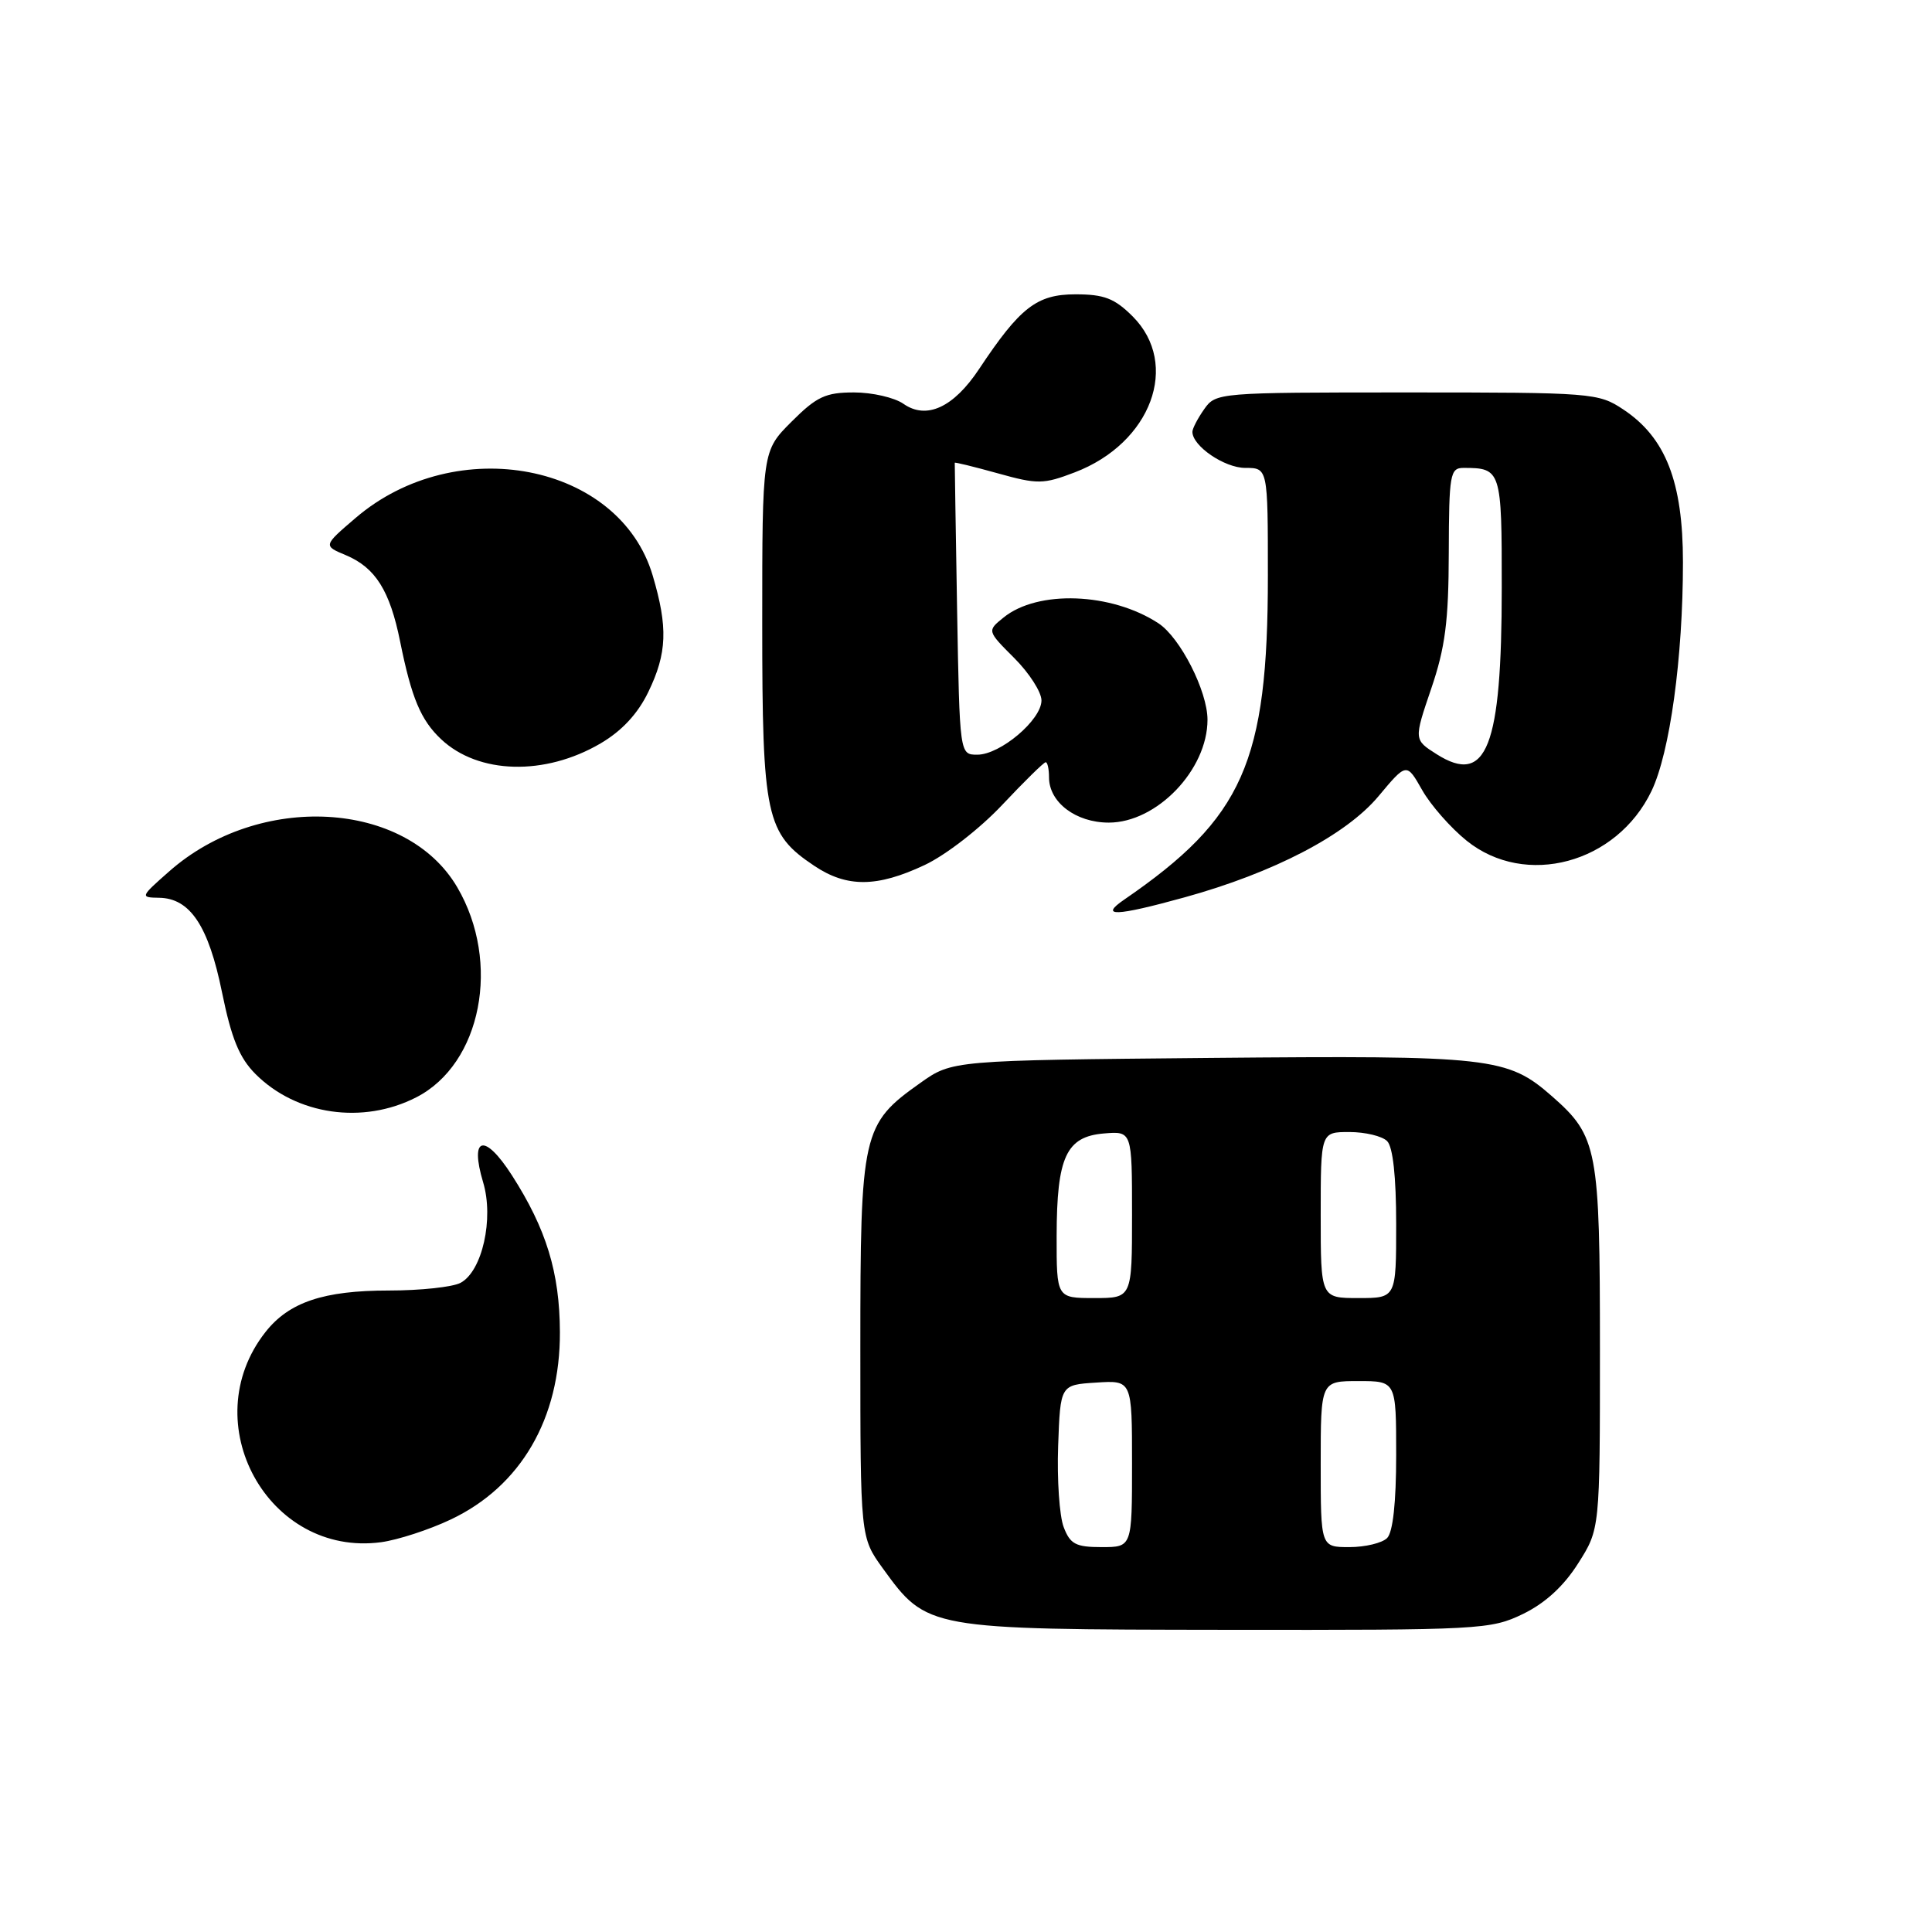 <?xml version="1.0" encoding="UTF-8" standalone="no"?>
<!DOCTYPE svg PUBLIC "-//W3C//DTD SVG 1.1//EN" "http://www.w3.org/Graphics/SVG/1.1/DTD/svg11.dtd" >
<svg xmlns="http://www.w3.org/2000/svg" xmlns:xlink="http://www.w3.org/1999/xlink" version="1.1" viewBox="0 0 256 256">
 <g >
 <path fill="currentColor"
d=" M 201.80 213.86 C 204.74 212.43 207.19 210.19 209.11 207.16 C 212.00 202.61 212.00 202.61 212.00 178.77 C 212.00 152.22 211.69 150.57 205.67 145.28 C 199.73 140.07 197.67 139.84 160.33 140.18 C 126.17 140.50 126.17 140.50 121.94 143.50 C 114.24 148.96 114.00 150.03 114.00 178.58 C 114.00 203.70 114.00 203.70 116.98 207.82 C 122.84 215.90 122.85 215.91 162.43 215.96 C 196.15 216.00 197.52 215.93 201.80 213.86 Z  M 59.71 201.35 C 69.00 196.96 74.24 187.98 74.19 176.50 C 74.16 168.62 72.39 162.84 67.83 155.73 C 64.20 150.08 62.19 150.57 64.02 156.67 C 65.46 161.48 63.90 168.45 61.03 169.98 C 59.99 170.54 55.71 171.00 51.53 171.00 C 42.88 171.00 38.29 172.54 35.17 176.51 C 25.73 188.52 35.54 206.35 50.50 204.35 C 52.70 204.05 56.84 202.71 59.71 201.35 Z  M 55.16 145.40 C 63.80 140.98 66.42 127.52 60.59 117.57 C 53.82 106.01 34.32 104.94 22.40 115.48 C 18.58 118.84 18.56 118.92 21.08 118.96 C 25.19 119.02 27.63 122.68 29.42 131.50 C 30.67 137.61 31.71 140.16 33.85 142.31 C 39.28 147.75 48.08 149.03 55.16 145.40 Z  M 156.94 118.91 C 168.78 115.64 178.36 110.65 182.66 105.50 C 186.38 101.05 186.38 101.05 188.44 104.68 C 189.57 106.68 192.23 109.70 194.34 111.40 C 202.13 117.67 214.22 114.42 218.83 104.82 C 221.27 99.73 223.00 87.17 223.00 74.49 C 223.00 63.85 220.71 57.98 215.10 54.26 C 211.80 52.06 211.00 52.00 186.41 52.00 C 161.40 52.00 161.10 52.03 159.56 54.22 C 158.70 55.44 158.00 56.79 158.00 57.22 C 158.00 59.10 162.25 62.00 165.00 62.00 C 168.00 62.00 168.00 62.00 168.00 76.29 C 168.00 101.02 164.73 108.38 148.97 119.20 C 145.60 121.51 147.81 121.43 156.94 118.91 Z  M 122.50 114.63 C 125.30 113.32 129.84 109.80 132.81 106.64 C 135.73 103.54 138.31 101.00 138.56 101.00 C 138.80 101.00 139.00 101.90 139.00 103.00 C 139.00 106.31 142.55 109.00 146.92 109.00 C 153.29 109.00 160.00 102.00 160.00 95.37 C 160.00 91.58 156.39 84.49 153.50 82.59 C 147.27 78.51 137.51 78.14 132.97 81.83 C 130.79 83.59 130.79 83.59 134.39 87.19 C 136.38 89.18 138.00 91.70 138.00 92.81 C 138.00 95.39 132.55 100.00 129.50 100.00 C 127.16 100.00 127.16 100.00 126.82 80.75 C 126.64 70.16 126.50 61.42 126.51 61.32 C 126.52 61.22 129.09 61.85 132.22 62.72 C 137.49 64.19 138.25 64.18 142.41 62.59 C 152.55 58.72 156.42 48.27 150.08 41.92 C 147.68 39.53 146.31 39.00 142.50 39.00 C 137.38 39.00 135.16 40.73 129.74 48.89 C 126.35 54.00 122.76 55.65 119.70 53.50 C 118.52 52.68 115.58 52.00 113.16 52.00 C 109.39 52.00 108.21 52.55 104.88 55.88 C 101.00 59.76 101.00 59.76 101.00 82.63 C 101.00 108.24 101.48 110.44 107.90 114.73 C 112.22 117.62 116.20 117.59 122.50 114.63 Z  M 79.57 98.51 C 82.39 96.86 84.51 94.58 85.90 91.70 C 88.40 86.55 88.52 83.12 86.48 76.24 C 82.07 61.39 60.46 57.21 47.12 68.63 C 42.82 72.31 42.82 72.31 45.84 73.57 C 49.75 75.22 51.66 78.26 53.02 85.01 C 54.53 92.49 55.76 95.42 58.45 97.95 C 63.39 102.60 72.20 102.83 79.57 98.51 Z  M 140.94 202.34 C 140.38 200.87 140.05 196.03 140.21 191.59 C 140.50 183.50 140.50 183.50 145.25 183.20 C 150.00 182.89 150.00 182.89 150.00 193.95 C 150.00 205.00 150.00 205.00 145.98 205.00 C 142.54 205.00 141.80 204.61 140.94 202.34 Z  M 175.00 194.00 C 175.00 183.00 175.00 183.00 180.00 183.00 C 185.00 183.00 185.00 183.00 185.00 192.80 C 185.00 199.09 184.57 203.03 183.80 203.80 C 183.14 204.46 180.89 205.00 178.80 205.00 C 175.00 205.00 175.00 205.00 175.00 194.00 Z  M 140.01 163.75 C 140.03 153.30 141.28 150.61 146.27 150.19 C 150.00 149.88 150.00 149.88 150.00 160.94 C 150.00 172.00 150.00 172.00 145.00 172.00 C 140.00 172.00 140.00 172.00 140.01 163.75 Z  M 175.00 161.00 C 175.00 150.00 175.00 150.00 178.80 150.00 C 180.89 150.00 183.14 150.54 183.80 151.20 C 184.57 151.97 185.00 155.91 185.00 162.20 C 185.00 172.00 185.00 172.00 180.00 172.00 C 175.00 172.00 175.00 172.00 175.00 161.00 Z  M 190.37 99.94 C 187.34 98.02 187.34 98.02 189.64 91.26 C 191.50 85.81 191.95 82.32 191.97 73.25 C 192.00 62.84 192.14 62.00 193.92 62.00 C 198.91 62.00 199.00 62.28 198.99 77.86 C 198.99 99.03 196.99 104.13 190.37 99.94 Z "/>
</g>
</svg>